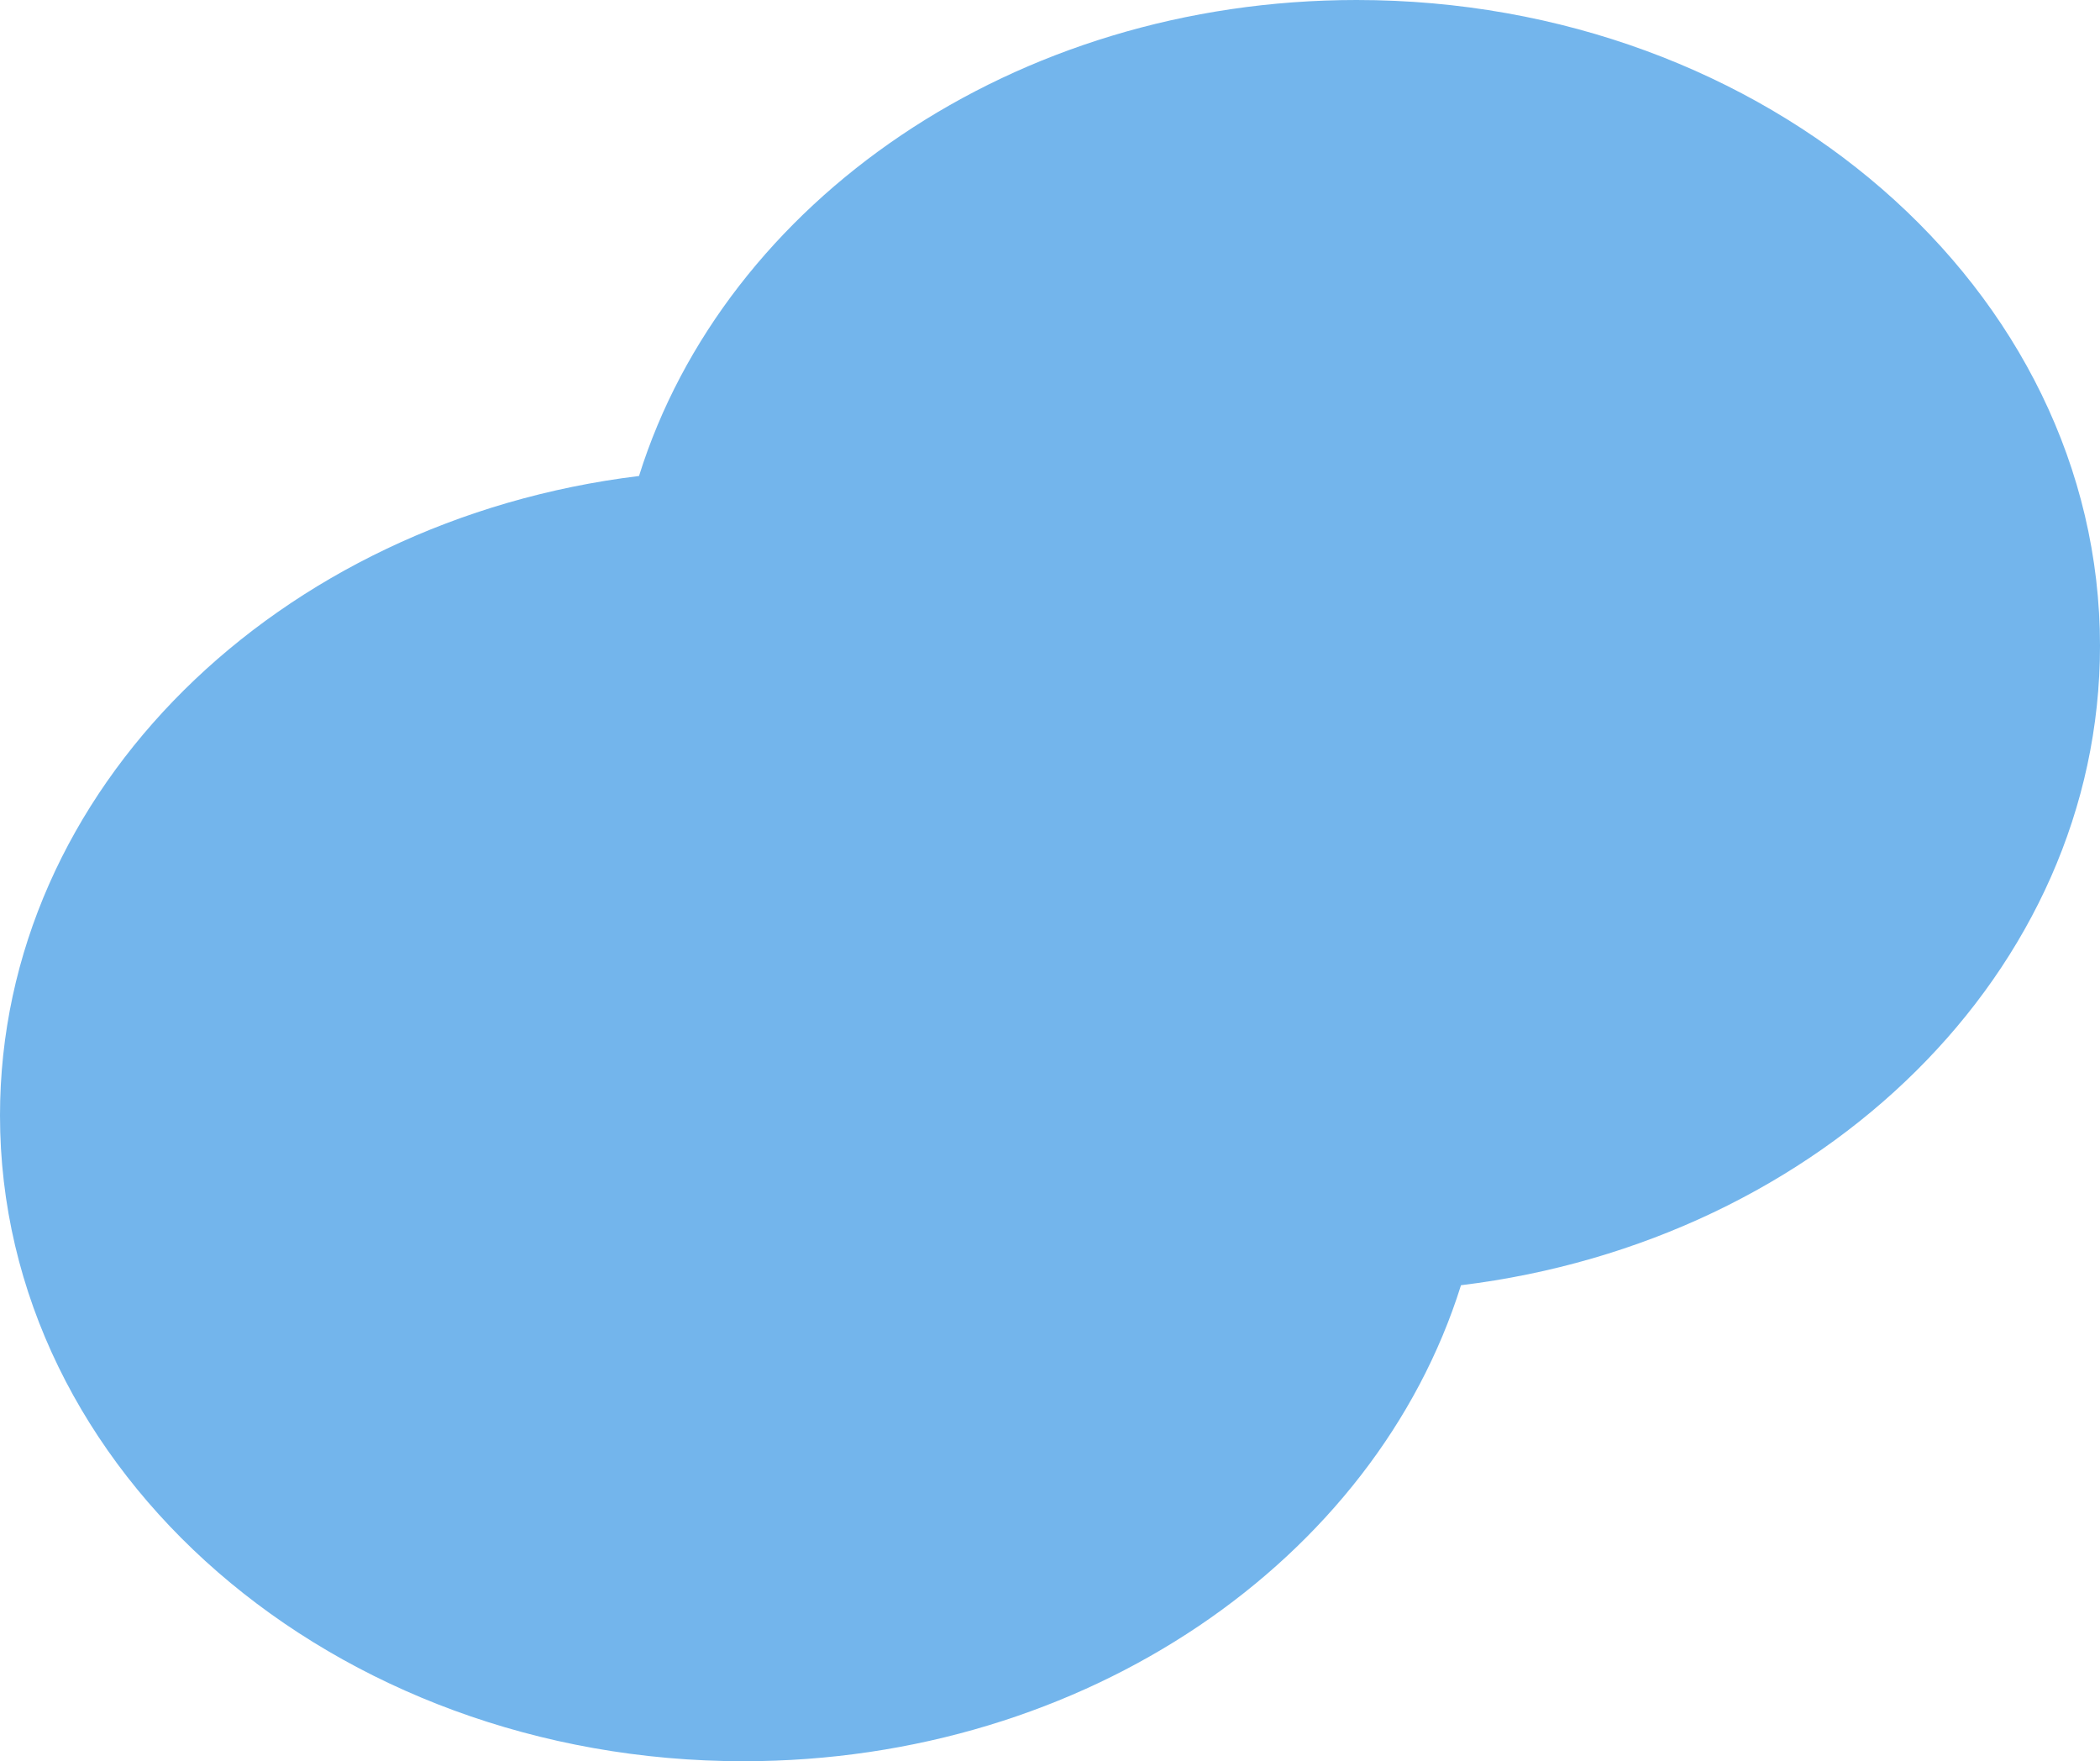 <svg width="161" height="135" viewBox="0 0 161 135" fill="none" xmlns="http://www.w3.org/2000/svg">
<path fill-rule="evenodd" clip-rule="evenodd" d="M112.009 98.515C139.697 95.134 161 74.477 161 49.5C161 22.162 135.48 0 104 0C77.707 0 55.571 15.461 48.991 36.485C21.303 39.866 0 60.523 0 85.5C0 112.838 25.52 135 57 135C83.293 135 105.429 119.539 112.009 98.515Z" fill="#73B5EC"/>
</svg>

